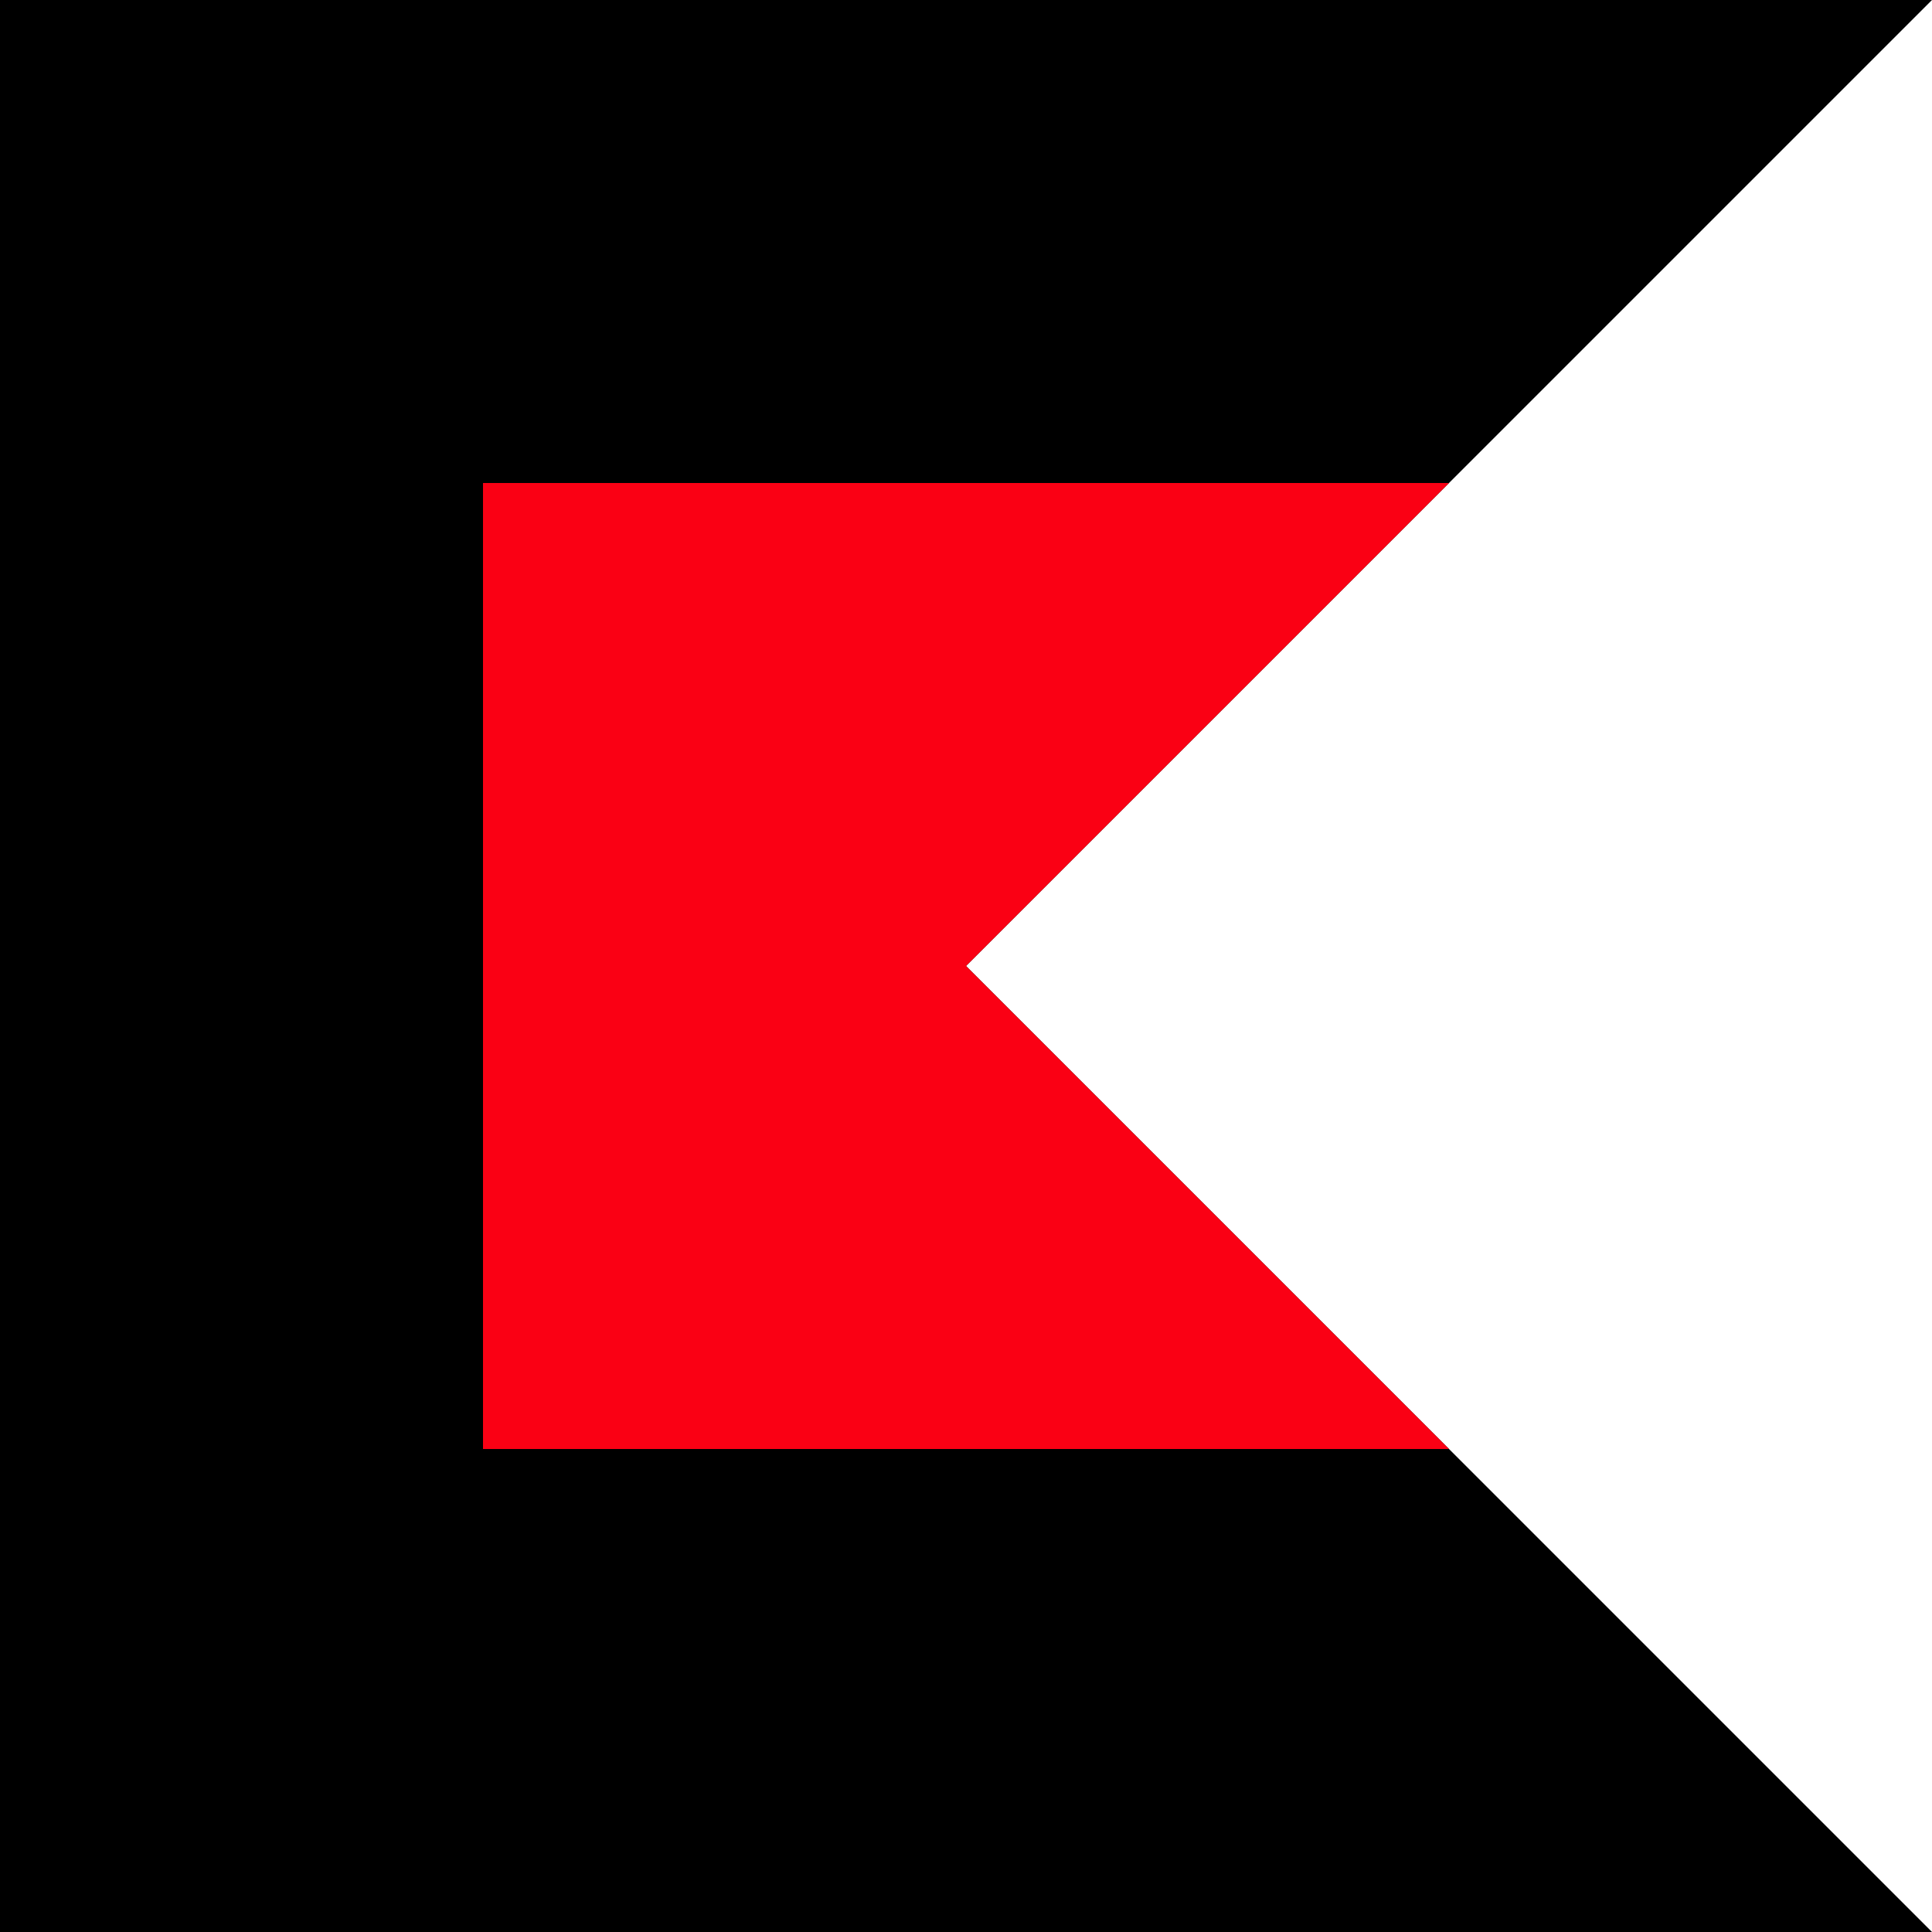 <svg width="72" height="72" viewBox="0 0 72 72" fill="none" xmlns="http://www.w3.org/2000/svg">
<path fill-rule="evenodd" clip-rule="evenodd" d="M0 72H72L36 36L72 0H0V72Z" fill="black"/>
<path fill-rule="evenodd" clip-rule="evenodd" d="M54 18L36 36L54 54H18V18H54Z" fill="#FA0014"/>
</svg>
